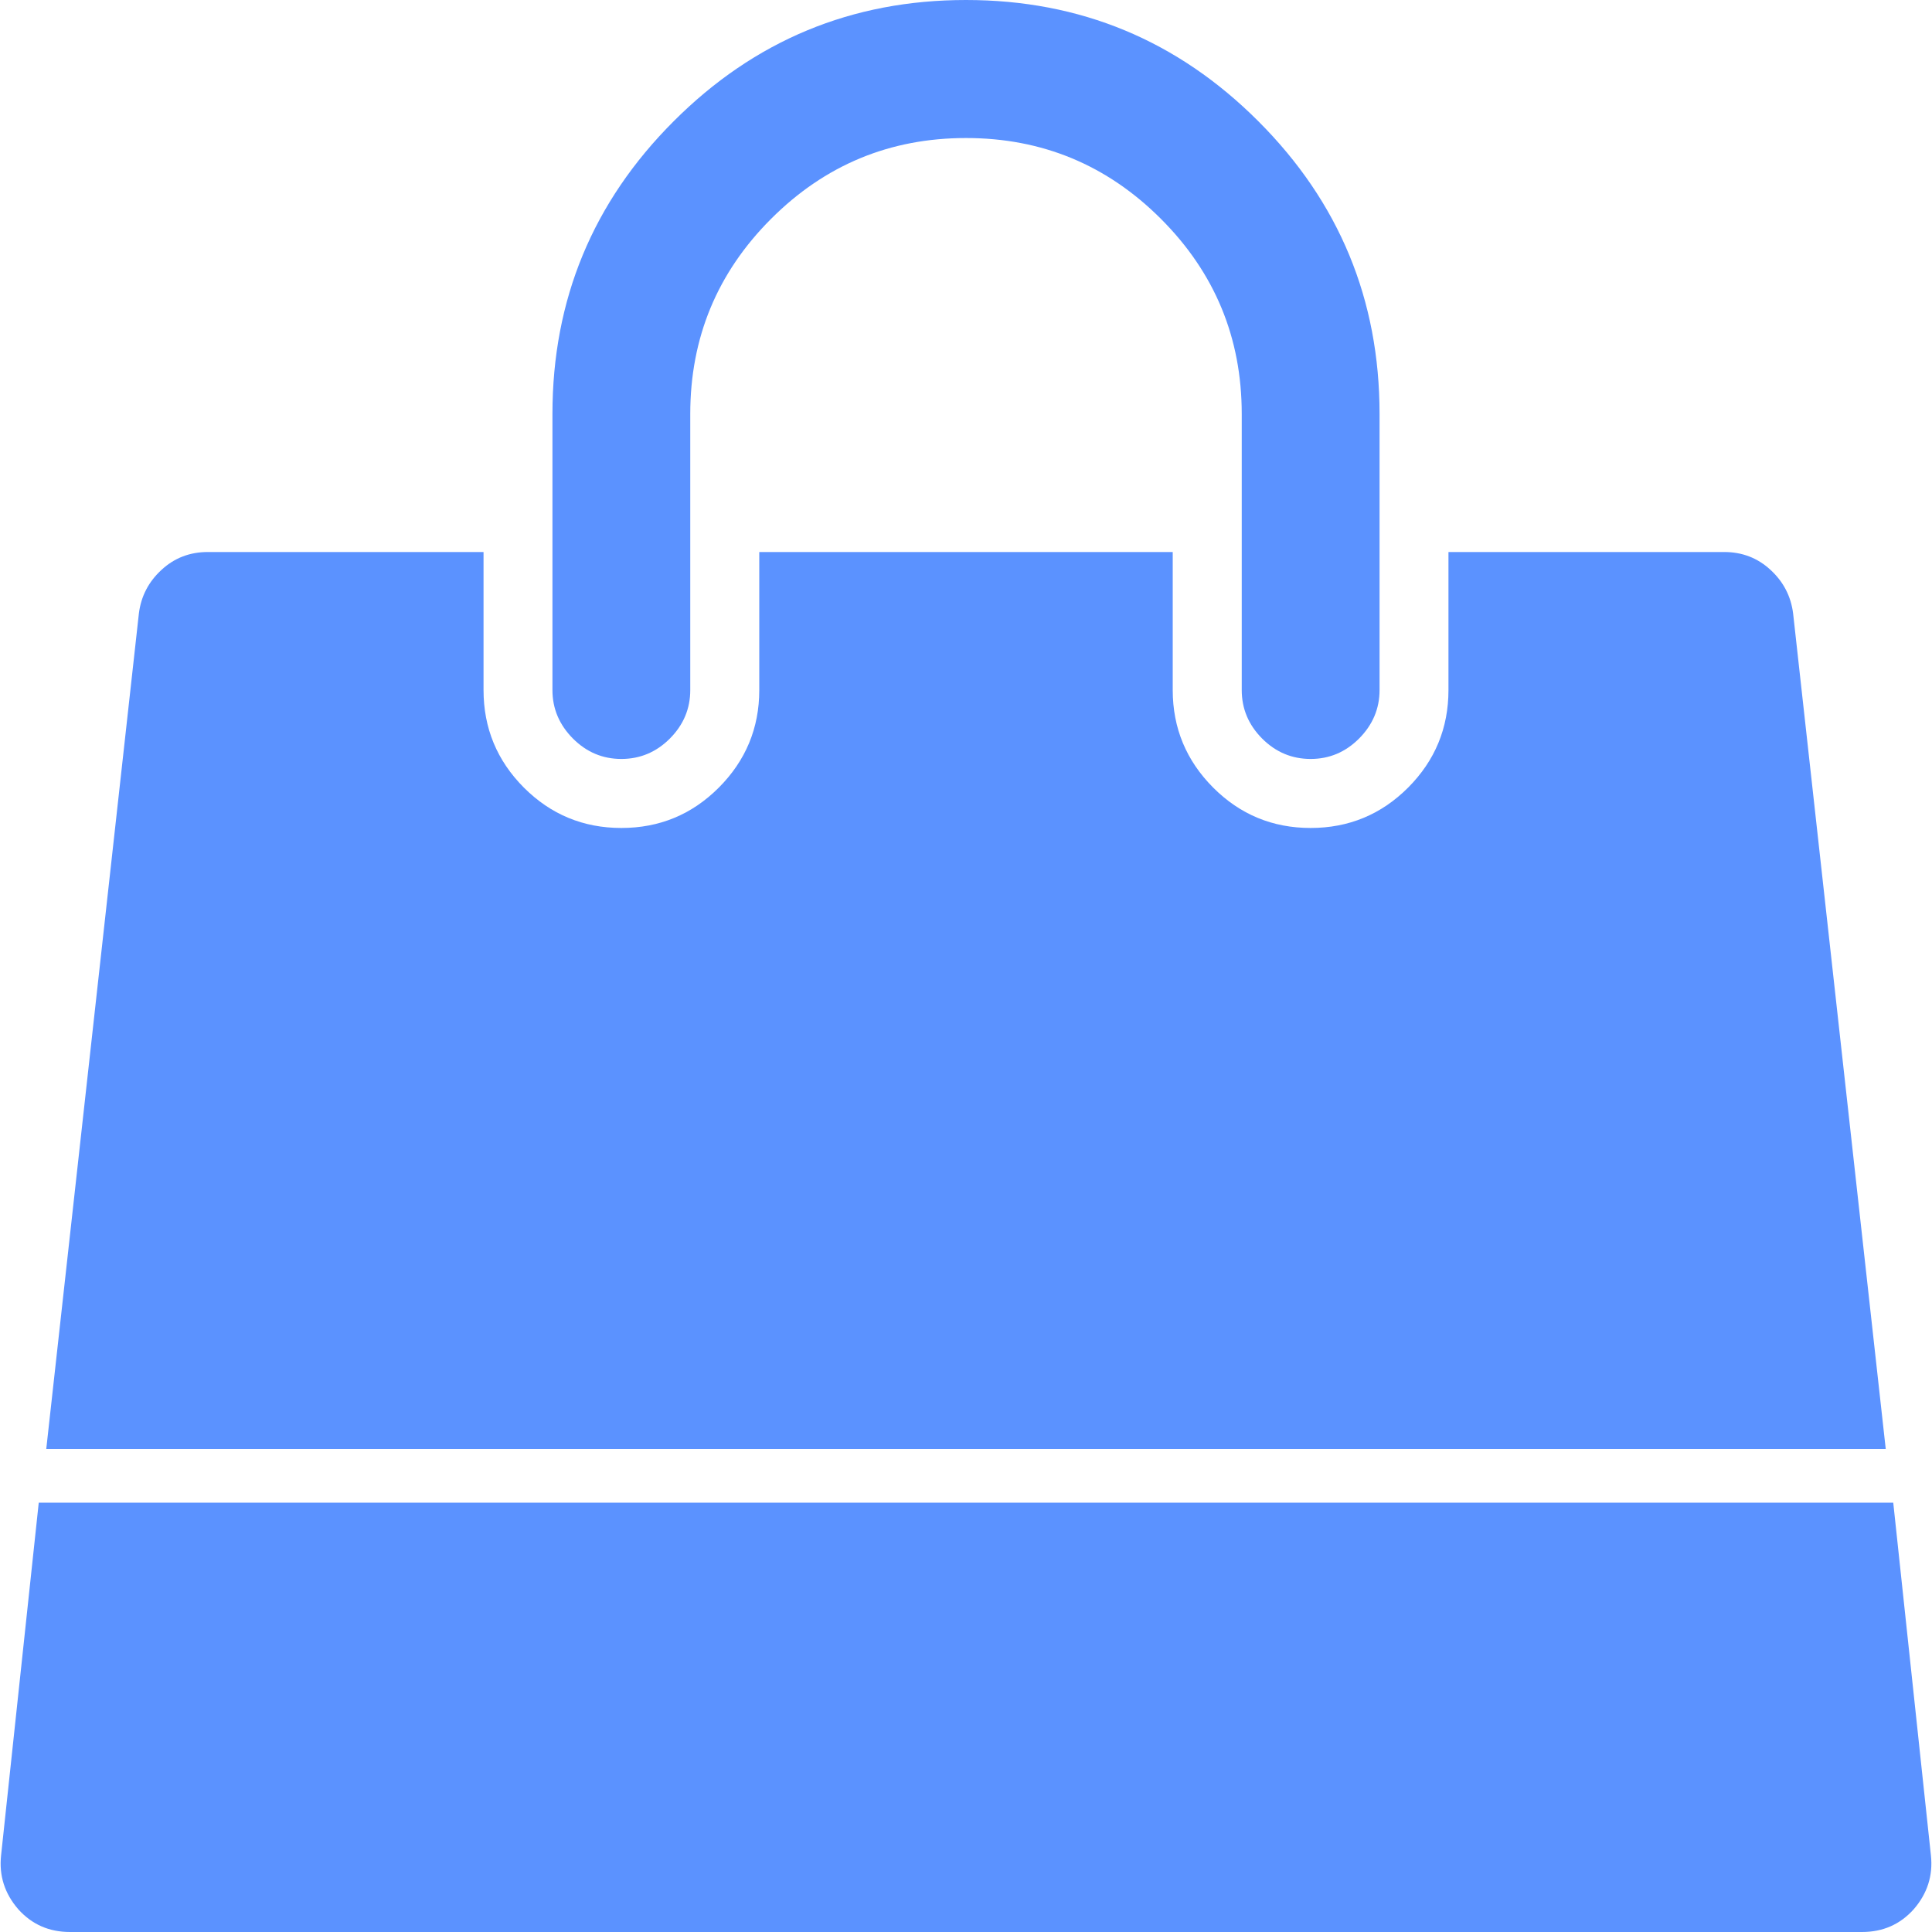﻿<?xml version="1.0" encoding="utf-8"?>
<svg version="1.1" xmlns:xlink="http://www.w3.org/1999/xlink" width="18px" height="18px" xmlns="http://www.w3.org/2000/svg">
  <g transform="matrix(1 0 0 1 -24 -189 )">
    <path d="M 0.361 14  L 17.639 14  L 17.99 17.287  C 18.01 17.474  17.957 17.642  17.829 17.789  C 17.702 17.93  17.542 18  17.348 18  L 0.652 18  C 0.458 18  0.298 17.93  0.171 17.789  C 0.043 17.642  -0.01 17.474  0.01 17.287  L 0.361 14  Z M 16.495 5.309  C 16.615 5.419  16.686 5.555  16.706 5.715  L 17.569 13.5  L 0.431 13.5  L 1.294 5.715  C 1.314 5.555  1.385 5.419  1.505 5.309  C 1.625 5.198  1.769 5.143  1.936 5.143  L 4.505 5.143  L 4.505 6.429  C 4.505 6.783  4.63 7.086  4.881 7.338  C 5.132 7.589  5.435 7.714  5.789 7.714  C 6.144 7.714  6.446 7.589  6.697 7.338  C 6.948 7.086  7.074 6.783  7.074 6.429  L 7.074 5.143  L 10.926 5.143  L 10.926 6.429  C 10.926 6.783  11.052 7.086  11.303 7.338  C 11.554 7.589  11.856 7.714  12.211 7.714  C 12.565 7.714  12.868 7.589  13.119 7.338  C 13.37 7.086  13.495 6.783  13.495 6.429  L 13.495 5.143  L 16.064 5.143  C 16.231 5.143  16.375 5.198  16.495 5.309  Z M 11.724 1.13  C 12.477 1.883  12.853 2.792  12.853 3.857  L 12.853 6.429  C 12.853 6.603  12.789 6.753  12.662 6.881  C 12.535 7.008  12.385 7.071  12.211 7.071  C 12.037 7.071  11.886 7.008  11.759 6.881  C 11.632 6.753  11.569 6.603  11.569 6.429  L 11.569 3.857  C 11.569 3.147  11.318 2.541  10.816 2.039  C 10.314 1.537  9.709 1.286  9 1.286  C 8.291 1.286  7.686 1.537  7.184 2.039  C 6.682 2.541  6.431 3.147  6.431 3.857  L 6.431 6.429  C 6.431 6.603  6.368 6.753  6.241 6.881  C 6.114 7.008  5.963 7.071  5.789 7.071  C 5.615 7.071  5.465 7.008  5.338 6.881  C 5.211 6.753  5.147 6.603  5.147 6.429  L 5.147 3.857  C 5.147 2.792  5.523 1.883  6.276 1.13  C 7.028 0.377  7.936 0  9 0  C 10.064 0  10.972 0.377  11.724 1.13  Z " fill-rule="nonzero" fill="#5b92ff" stroke="none" transform="matrix(1 0 0 1 24 189 )" />
  </g>
</svg>